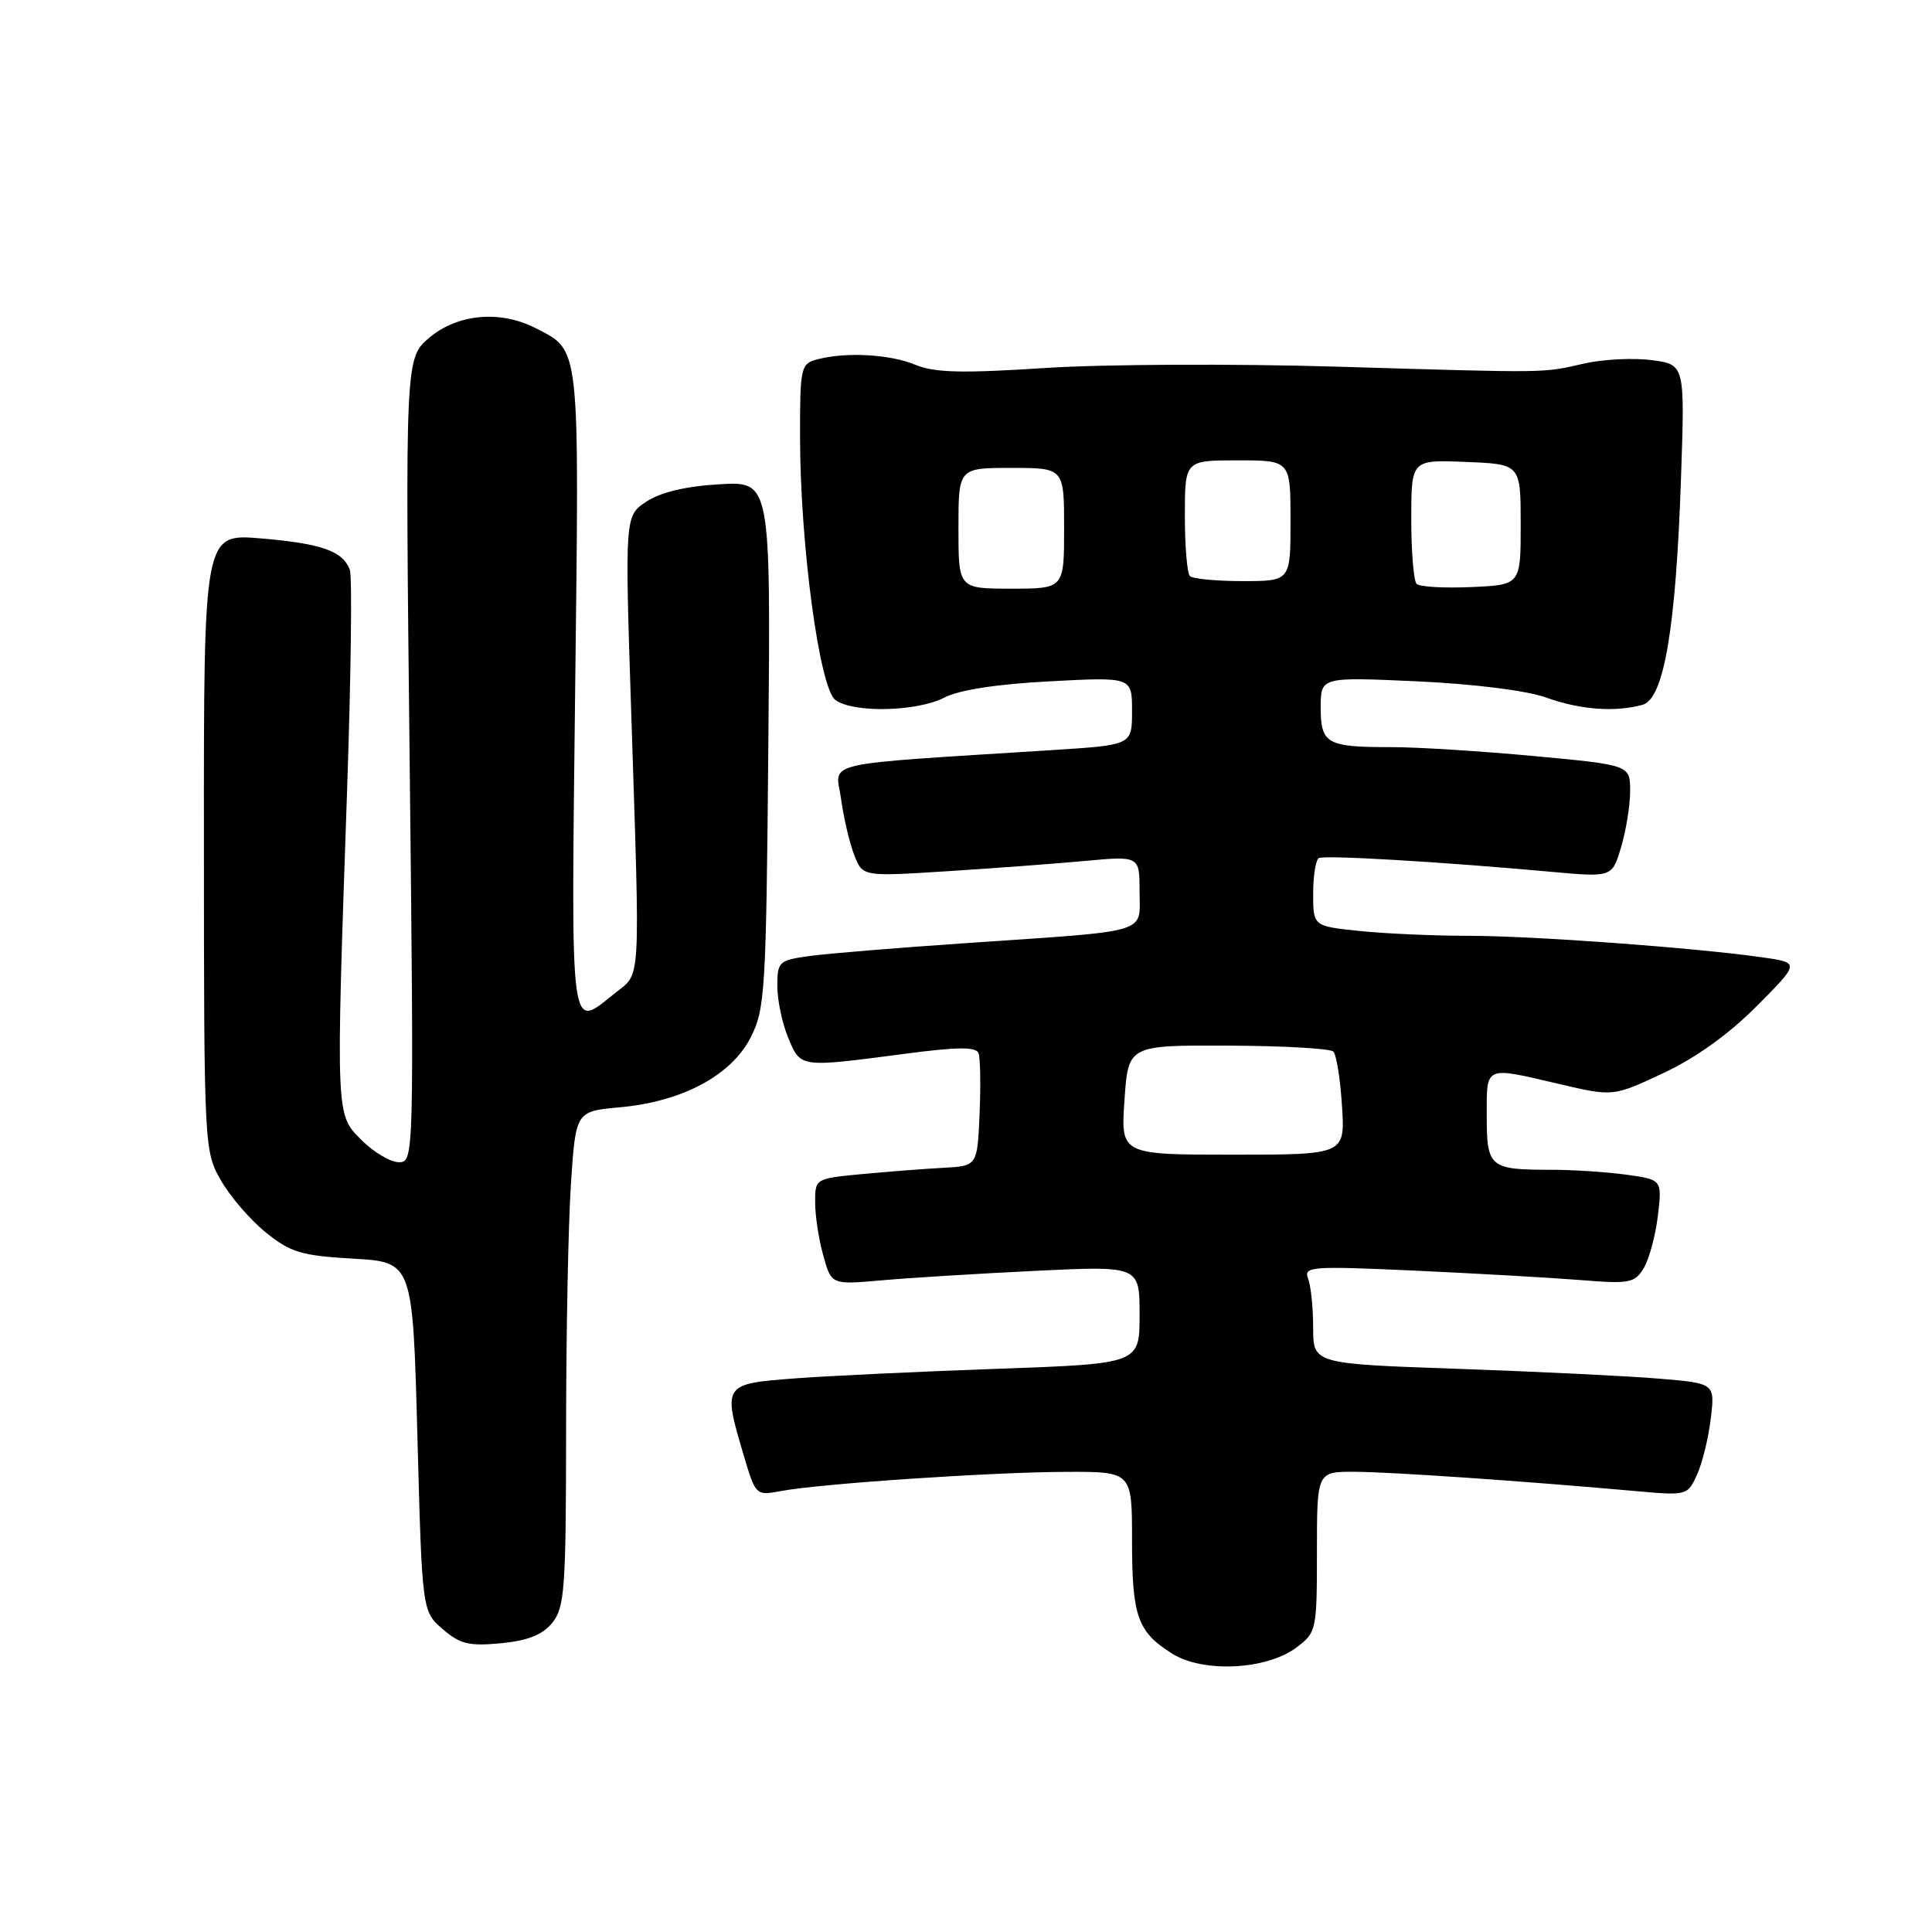<?xml version="1.0" encoding="UTF-8" standalone="no"?>
<!DOCTYPE svg PUBLIC "-//W3C//DTD SVG 1.1//EN" "http://www.w3.org/Graphics/SVG/1.1/DTD/svg11.dtd" >
<svg xmlns="http://www.w3.org/2000/svg" xmlns:xlink="http://www.w3.org/1999/xlink" version="1.1" viewBox="0 0 256 256">
 <g >
 <path fill="currentColor"
d=" M 171.79 218.30 C 174.44 216.31 174.50 216.02 174.50 205.63 C 174.50 195.00 174.50 195.00 179.50 195.02 C 184.32 195.04 201.91 196.25 216.54 197.56 C 223.54 198.19 223.60 198.18 224.87 195.39 C 225.57 193.85 226.39 190.50 226.69 187.95 C 227.24 183.30 227.24 183.30 219.87 182.68 C 215.82 182.34 203.84 181.75 193.25 181.38 C 174.00 180.71 174.00 180.71 174.00 175.94 C 174.00 173.31 173.70 170.38 173.33 169.43 C 172.71 167.81 173.68 167.74 187.58 168.37 C 195.79 168.75 205.65 169.31 209.50 169.62 C 215.93 170.14 216.61 170.01 217.81 168.02 C 218.52 166.82 219.37 163.70 219.68 161.08 C 220.24 156.31 220.24 156.31 215.48 155.65 C 212.86 155.29 208.35 155.00 205.44 155.00 C 197.39 155.00 197.00 154.67 197.00 147.89 C 197.00 141.13 196.62 141.30 206.62 143.64 C 213.75 145.31 213.75 145.31 220.40 142.19 C 224.67 140.20 229.10 137.02 232.77 133.32 C 238.50 127.56 238.50 127.56 233.50 126.85 C 224.51 125.57 203.07 124.00 194.59 124.00 C 190.03 124.00 183.53 123.71 180.15 123.36 C 174.00 122.72 174.00 122.72 174.00 118.42 C 174.00 116.05 174.34 113.93 174.75 113.70 C 175.52 113.28 191.06 114.20 205.55 115.52 C 213.61 116.25 213.61 116.25 214.80 112.26 C 215.46 110.06 216.00 106.72 216.00 104.82 C 216.00 101.37 216.00 101.37 203.25 100.18 C 196.24 99.53 187.72 98.99 184.33 99.00 C 175.79 99.00 175.00 98.56 175.00 93.74 C 175.00 89.70 175.00 89.70 187.75 90.28 C 195.33 90.63 202.27 91.50 204.88 92.43 C 209.39 94.05 213.93 94.39 217.62 93.40 C 220.47 92.64 222.06 83.36 222.74 63.40 C 223.26 48.31 223.26 48.31 218.88 47.72 C 216.47 47.40 212.47 47.60 210.00 48.15 C 204.26 49.45 205.74 49.43 177.00 48.58 C 163.53 48.18 146.20 48.26 138.50 48.76 C 127.45 49.48 123.82 49.39 121.28 48.33 C 117.90 46.93 112.04 46.61 108.25 47.63 C 106.11 48.20 106.00 48.72 106.01 57.87 C 106.02 72.10 108.58 91.19 110.69 92.75 C 113.06 94.50 121.50 94.31 125.14 92.43 C 127.08 91.42 132.15 90.64 139.09 90.28 C 150.00 89.70 150.00 89.70 150.00 94.21 C 150.00 98.71 150.00 98.71 139.75 99.37 C 107.93 101.40 110.74 100.75 111.45 105.89 C 111.80 108.43 112.59 111.77 113.20 113.32 C 114.30 116.15 114.30 116.15 125.40 115.45 C 131.51 115.06 139.76 114.45 143.75 114.08 C 151.00 113.41 151.00 113.41 151.00 118.16 C 151.00 123.80 152.74 123.28 128.00 124.97 C 118.92 125.59 109.59 126.35 107.25 126.68 C 103.20 127.24 103.00 127.42 103.00 130.66 C 103.00 132.53 103.65 135.62 104.45 137.53 C 106.11 141.50 105.91 141.47 119.86 139.64 C 126.87 138.71 129.33 138.69 129.66 139.55 C 129.90 140.18 129.96 143.80 129.80 147.60 C 129.50 154.50 129.50 154.50 125.00 154.74 C 122.53 154.87 117.69 155.25 114.25 155.57 C 108.02 156.16 108.00 156.17 108.01 159.33 C 108.01 161.07 108.49 164.24 109.09 166.37 C 110.16 170.24 110.16 170.24 116.83 169.65 C 120.50 169.32 129.69 168.76 137.25 168.39 C 151.00 167.73 151.00 167.73 151.00 174.22 C 151.00 180.70 151.00 180.70 132.25 181.37 C 121.94 181.73 109.79 182.31 105.25 182.65 C 95.79 183.37 95.75 183.43 98.57 192.92 C 100.13 198.16 100.16 198.19 103.50 197.57 C 108.69 196.59 131.48 195.06 141.25 195.03 C 150.00 195.00 150.00 195.00 150.00 204.07 C 150.00 214.20 150.72 216.22 155.31 219.11 C 159.42 221.69 167.82 221.28 171.79 218.30 Z  M 73.19 215.02 C 74.82 213.00 75.00 210.49 75.01 189.64 C 75.01 176.91 75.30 162.17 75.65 156.88 C 76.29 147.25 76.29 147.25 82.17 146.72 C 90.39 145.97 96.87 142.52 99.45 137.50 C 101.38 133.73 101.52 131.49 101.81 98.63 C 102.12 63.77 102.12 63.77 95.31 64.17 C 90.85 64.43 87.52 65.23 85.65 66.47 C 82.79 68.36 82.79 68.36 83.64 94.43 C 84.83 131.19 84.97 128.81 81.47 131.61 C 75.45 136.43 75.67 138.05 76.21 91.52 C 76.76 45.14 76.92 46.56 70.99 43.49 C 66.32 41.08 60.66 41.58 56.92 44.72 C 53.69 47.44 53.69 47.44 54.28 100.72 C 54.86 153.60 54.85 154.00 52.85 154.00 C 51.75 154.00 49.53 152.68 47.92 151.08 C 44.47 147.62 44.49 148.32 45.99 104.76 C 46.51 89.50 46.68 76.32 46.35 75.48 C 45.41 73.01 42.59 72.02 34.55 71.34 C 27.00 70.71 27.00 70.71 27.02 111.60 C 27.03 152.08 27.06 152.54 29.27 156.40 C 30.49 158.55 33.18 161.66 35.24 163.32 C 38.51 165.96 39.95 166.39 46.83 166.78 C 54.69 167.24 54.69 167.24 55.31 190.37 C 55.93 213.50 55.93 213.50 58.65 215.86 C 60.95 217.85 62.14 218.14 66.37 217.74 C 69.96 217.39 71.88 216.63 73.19 215.02 Z  M 149.00 145.75 C 149.50 138.50 149.50 138.50 162.72 138.55 C 169.99 138.58 176.27 138.93 176.67 139.34 C 177.08 139.74 177.60 142.98 177.82 146.54 C 178.23 153.00 178.23 153.00 163.37 153.00 C 148.50 153.00 148.50 153.00 149.00 145.75 Z  M 127.00 70.00 C 127.00 62.00 127.00 62.00 134.00 62.00 C 141.00 62.00 141.00 62.00 141.00 70.00 C 141.00 78.00 141.00 78.00 134.00 78.00 C 127.00 78.00 127.00 78.00 127.00 70.00 Z  M 187.71 77.37 C 187.32 76.99 187.00 73.12 187.00 68.79 C 187.00 60.91 187.00 60.91 194.25 61.21 C 201.50 61.50 201.50 61.50 201.50 69.50 C 201.50 77.50 201.50 77.50 194.96 77.79 C 191.36 77.95 188.10 77.76 187.71 77.37 Z  M 157.67 76.33 C 157.30 75.97 157.00 72.37 157.00 68.33 C 157.00 61.00 157.00 61.00 164.00 61.00 C 171.00 61.00 171.00 61.00 171.00 69.00 C 171.00 77.00 171.00 77.00 164.67 77.00 C 161.18 77.00 158.03 76.70 157.67 76.33 Z "/>
</g>
</svg>